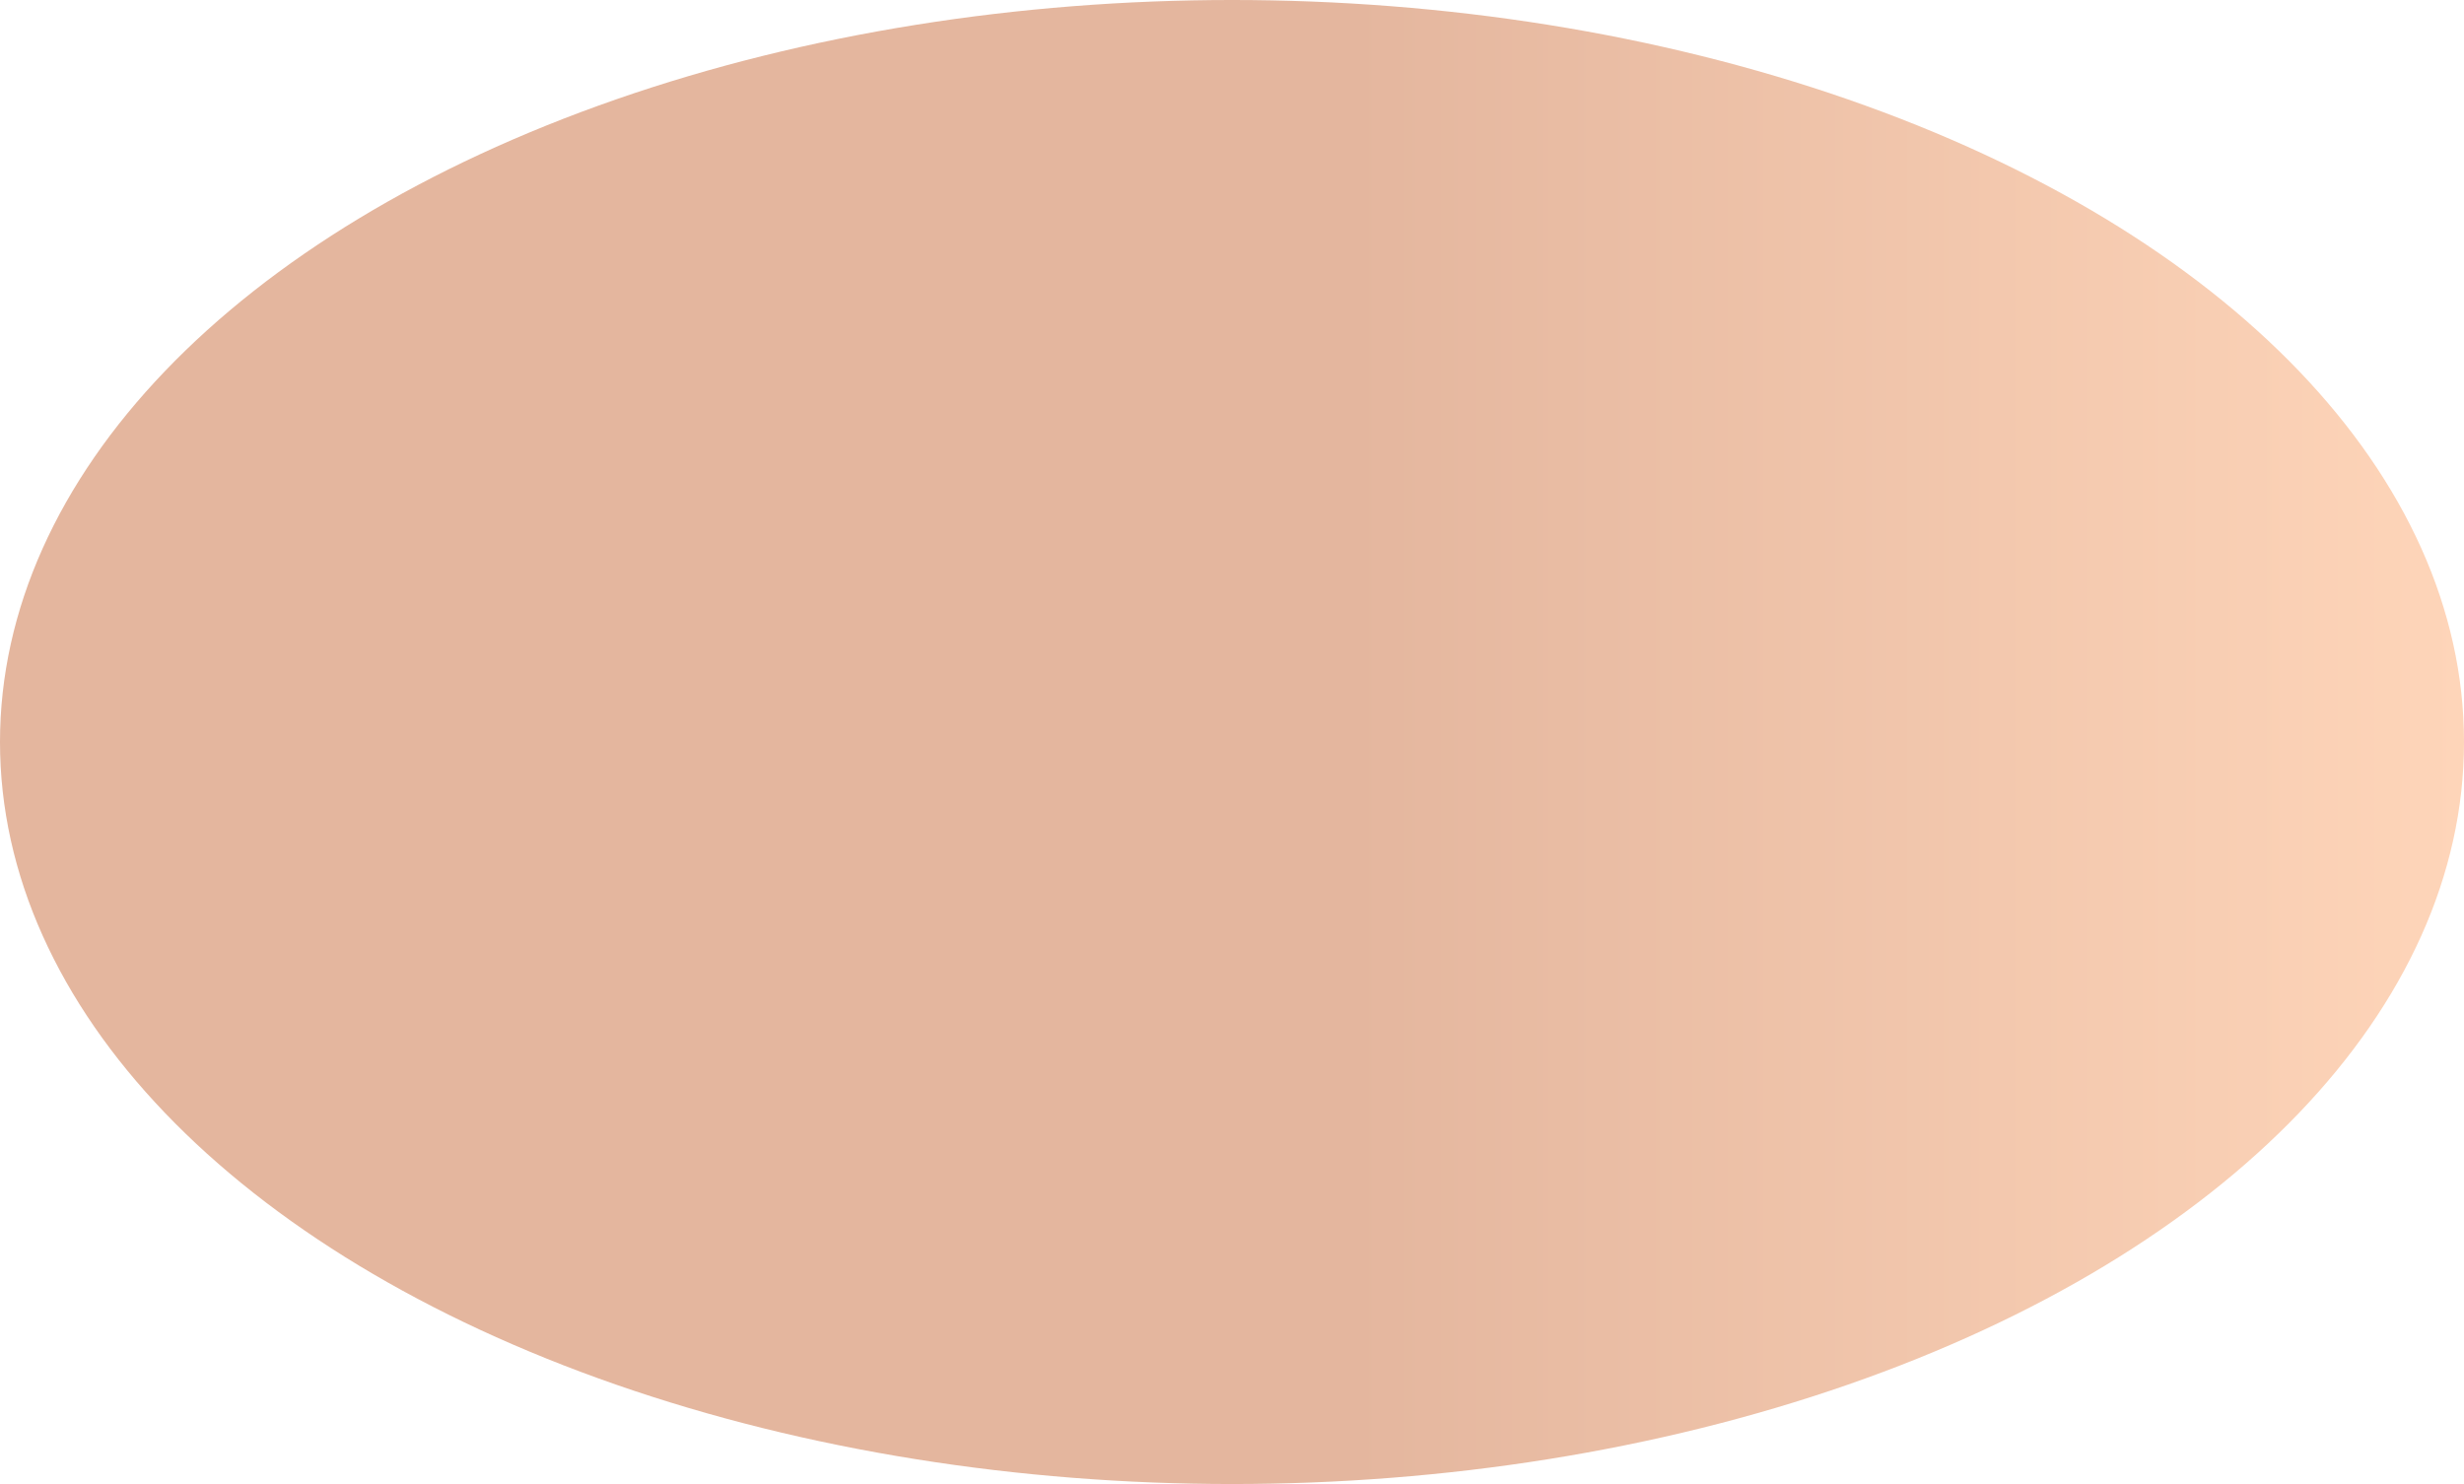 <svg width="1660" height="1000" viewBox="0 0 1660 1000" fill="none" xmlns="http://www.w3.org/2000/svg">
<ellipse cx="830" cy="500" rx="830" ry="500" fill="url(#paint0_linear)"/>
<defs>
<linearGradient id="paint0_linear" x1="910" y1="500" x2="1660" y2="500" gradientUnits="userSpaceOnUse">
<stop stop-color="#E4B69E"/>
<stop offset="1" stop-color="#FED5B9"/>
</linearGradient>
</defs>
</svg>
